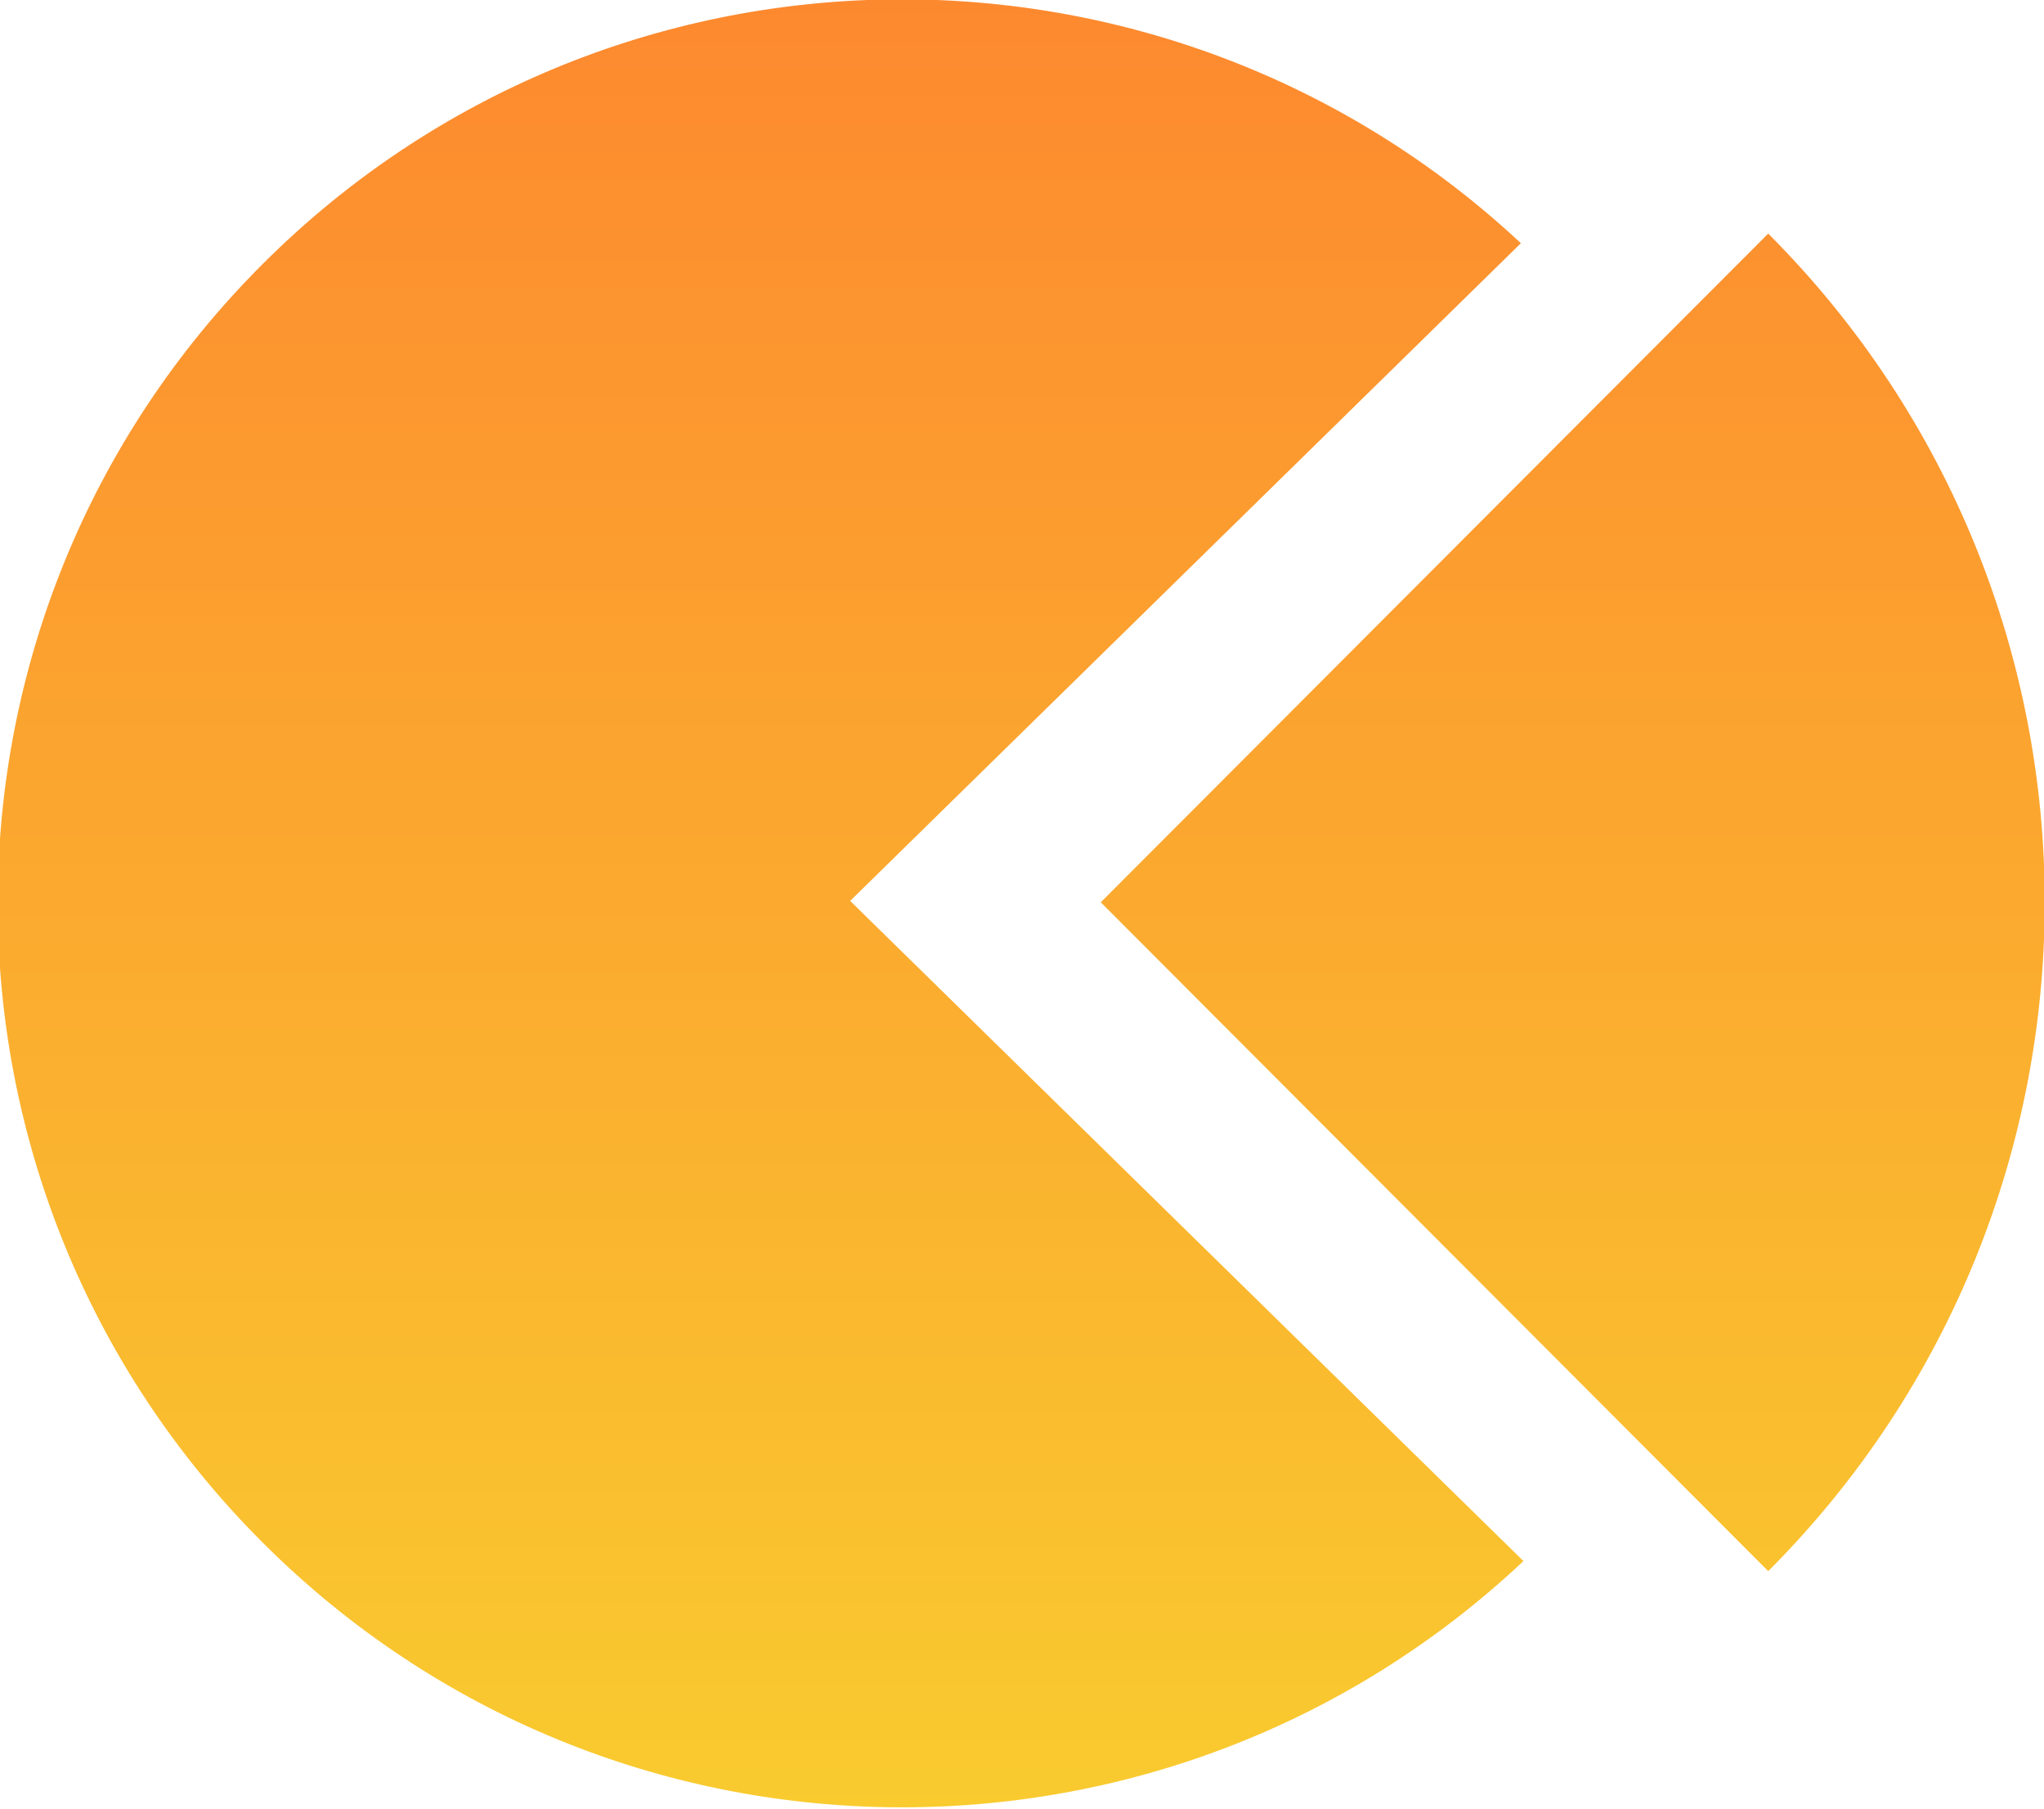 <svg xmlns="http://www.w3.org/2000/svg" xmlns:xlink="http://www.w3.org/1999/xlink" preserveAspectRatio="xMidYMid" width="26.312" height="23.28" viewBox="0 0 26.312 23.28"> <defs> <style> .cls-1 { fill: url(#linear-gradient-1); fill-rule: evenodd; } </style> <linearGradient id="linear-gradient-1" gradientUnits="userSpaceOnUse" x1="13.156" y1="23.28" x2="13.156"> <stop offset="0" stop-color="#f9cb2f"/> <stop offset="1" stop-color="#fd892f"/> </linearGradient> </defs> <path d="M22.762,20.220 C16.544,13.991 14.170,11.612 14.170,11.612 C14.170,11.612 19.026,6.748 22.762,3.006 C27.508,7.759 27.508,15.466 22.762,20.220 ZM19.611,20.090 C15.042,24.389 7.854,24.318 3.385,19.856 C-1.168,15.310 -1.168,7.940 3.385,3.394 C7.843,-1.057 15.007,-1.137 19.578,3.130 L10.944,11.594 L19.611,20.090 Z" class="cls-1"/> </svg>